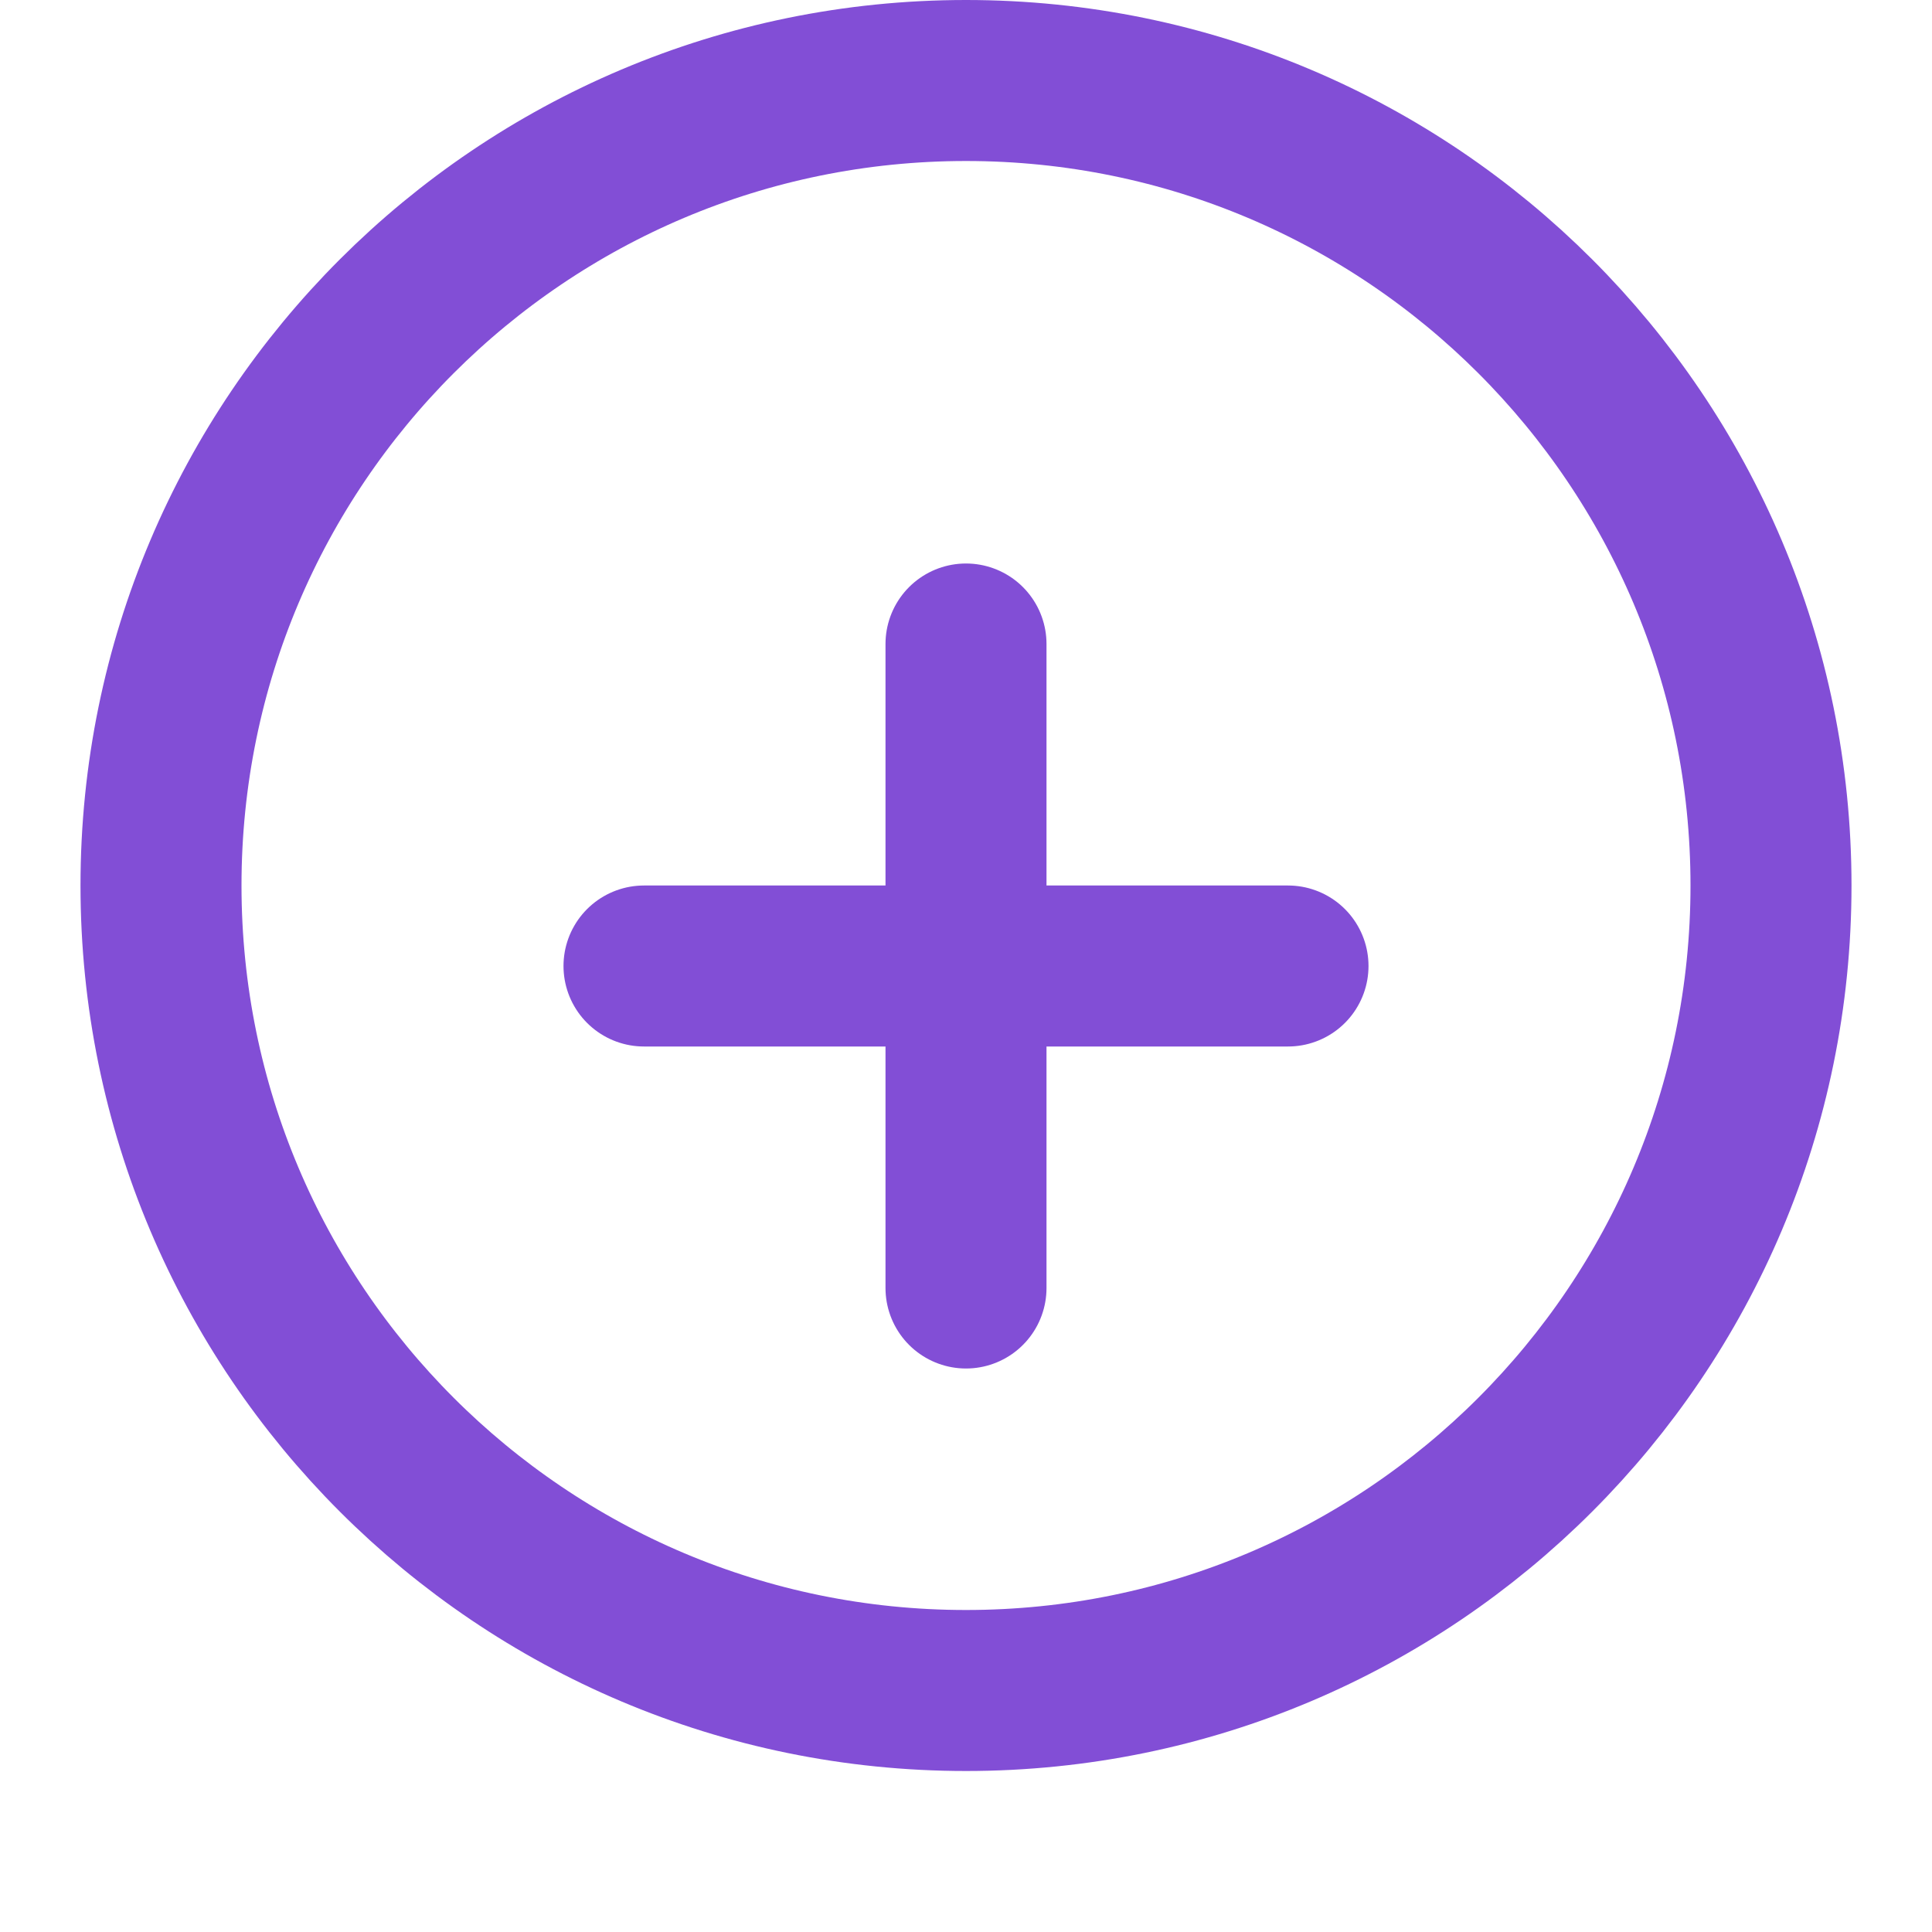 <svg width="24" height="24" viewBox="0 0 24 24" fill="none" xmlns="http://www.w3.org/2000/svg">
<path d="M12 21C17.523 21 22 16.523 22 11C22 5.477 17.523 1 12 1C6.477 1 2 5.477 2 11C2 16.523 6.477 21 12 21Z" stroke="#824ED6" stroke-width="2" stroke-linecap="round" stroke-linejoin="round"/>
<path d="M12 8V16" stroke="#824ED6" stroke-width="2" stroke-linecap="round" stroke-linejoin="round"/>
<path d="M8 12H16" stroke="#824ED6" stroke-width="2" stroke-linecap="round" stroke-linejoin="round"/>
</svg>
